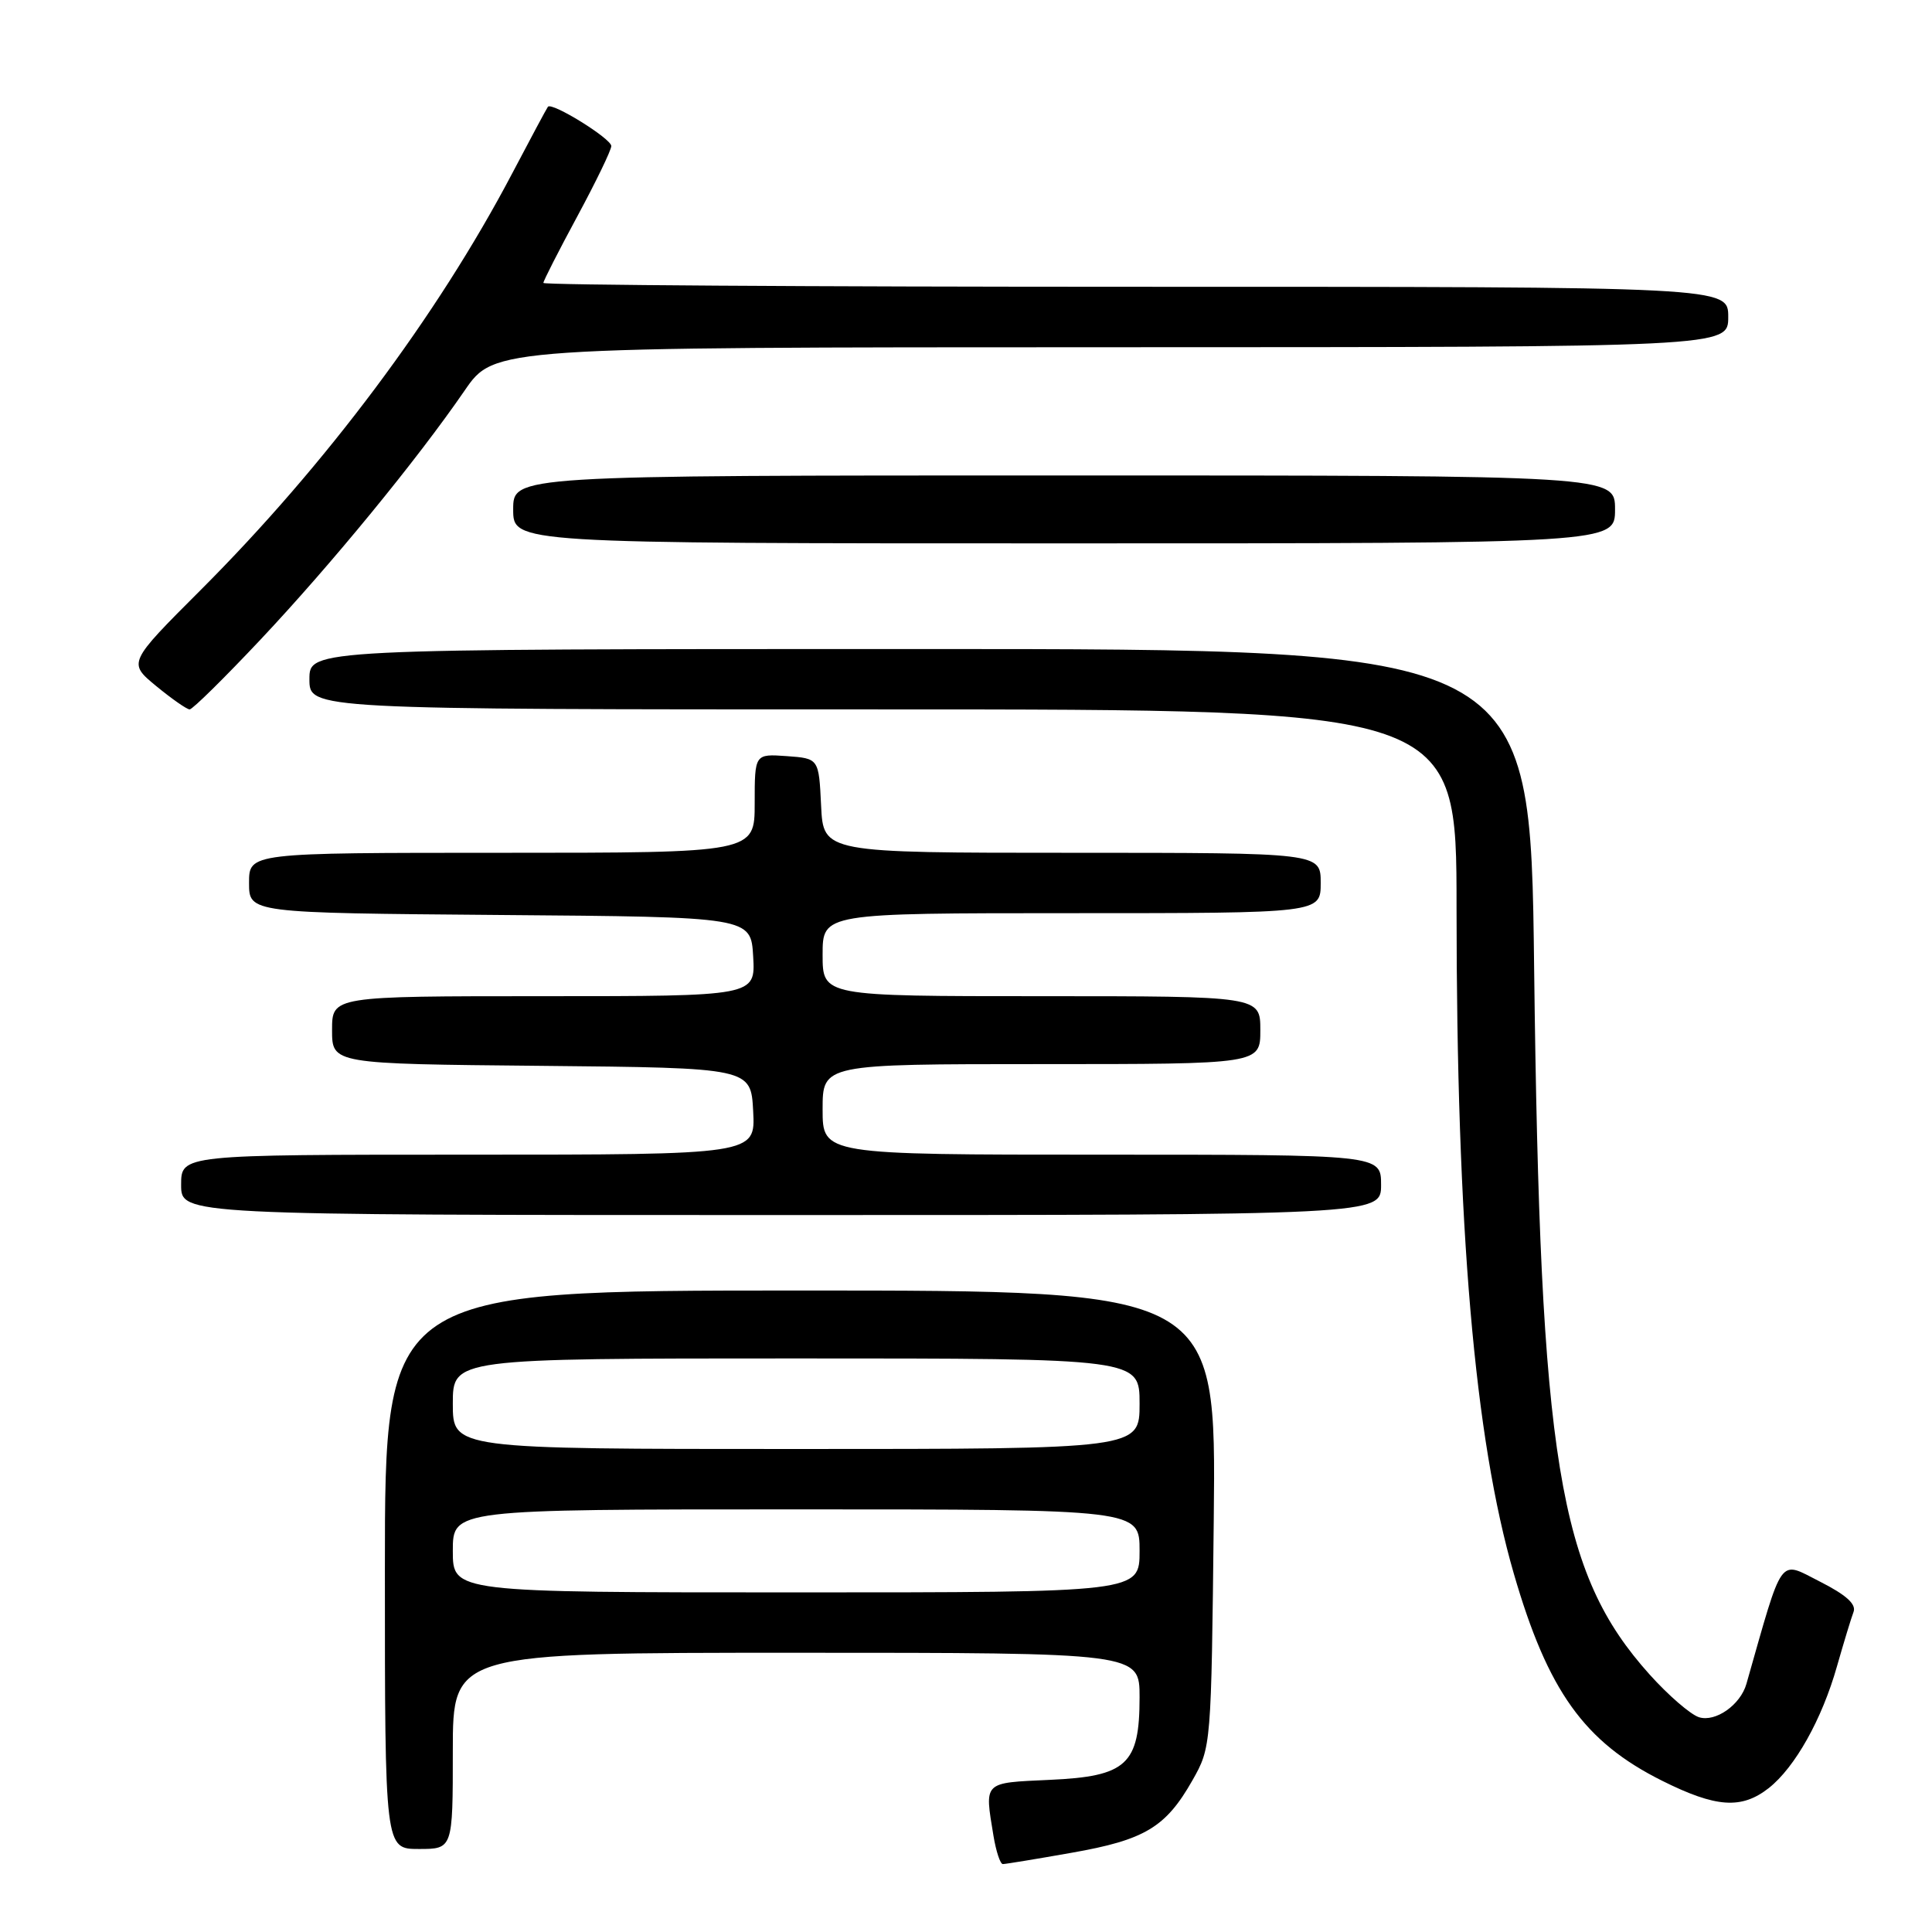 <?xml version="1.0" encoding="UTF-8" standalone="no"?>
<!DOCTYPE svg PUBLIC "-//W3C//DTD SVG 1.1//EN" "http://www.w3.org/Graphics/SVG/1.1/DTD/svg11.dtd" >
<svg xmlns="http://www.w3.org/2000/svg" xmlns:xlink="http://www.w3.org/1999/xlink" version="1.1" viewBox="0 0 256 256">
 <g >
 <path fill="currentColor"
d=" M 142.00 245.50 C 151.69 243.80 154.47 242.13 158.00 235.91 C 160.49 231.52 160.50 231.39 160.83 201.25 C 161.15 171.00 161.15 171.00 106.08 171.00 C 51.00 171.00 51.00 171.00 51.00 208.00 C 51.00 245.00 51.00 245.00 55.50 245.00 C 60.00 245.00 60.00 245.00 60.00 232.00 C 60.00 219.00 60.00 219.00 105.50 219.00 C 151.00 219.00 151.00 219.00 151.00 224.89 C 151.00 233.82 149.30 235.38 139.10 235.84 C 130.21 236.25 130.45 236.01 131.64 243.25 C 131.98 245.31 132.54 247.00 132.88 247.00 C 133.22 247.00 137.32 246.33 142.00 245.50 Z  M 234.37 236.93 C 237.85 234.18 241.42 227.82 243.41 220.79 C 244.31 217.64 245.29 214.41 245.60 213.60 C 246.00 212.57 244.64 211.34 241.13 209.56 C 235.63 206.78 236.35 205.79 231.41 223.12 C 230.62 225.91 227.31 228.23 225.12 227.54 C 224.00 227.18 221.06 224.64 218.59 221.89 C 206.50 208.44 204.07 193.58 203.28 128.25 C 202.78 86.00 202.78 86.00 121.89 86.00 C 41.00 86.00 41.00 86.00 41.00 90.00 C 41.00 94.00 41.00 94.00 117.00 94.00 C 193.00 94.00 193.00 94.00 193.00 120.27 C 193.00 162.85 195.38 190.56 200.59 208.52 C 205.10 224.07 209.92 230.81 220.24 235.96 C 227.39 239.53 230.76 239.76 234.37 236.93 Z  M 183.00 157.00 C 183.00 153.00 183.00 153.00 146.00 153.00 C 109.00 153.00 109.00 153.00 109.00 147.00 C 109.00 141.00 109.00 141.00 138.00 141.00 C 167.00 141.00 167.00 141.00 167.00 136.50 C 167.00 132.00 167.00 132.00 138.00 132.00 C 109.00 132.00 109.00 132.00 109.00 126.50 C 109.00 121.00 109.00 121.00 142.00 121.00 C 175.00 121.00 175.00 121.00 175.00 117.00 C 175.00 113.00 175.00 113.00 142.05 113.00 C 109.10 113.00 109.10 113.00 108.80 106.75 C 108.50 100.50 108.50 100.50 104.25 100.19 C 100.00 99.89 100.00 99.89 100.00 106.44 C 100.00 113.00 100.00 113.00 66.50 113.00 C 33.00 113.00 33.00 113.00 33.00 116.99 C 33.00 120.97 33.00 120.97 66.25 121.24 C 99.50 121.50 99.50 121.50 99.80 126.75 C 100.10 132.00 100.10 132.00 72.05 132.00 C 44.00 132.00 44.00 132.00 44.00 136.48 C 44.00 140.97 44.00 140.97 71.75 141.23 C 99.50 141.50 99.50 141.50 99.80 147.25 C 100.10 153.00 100.10 153.00 62.05 153.00 C 24.00 153.00 24.00 153.00 24.00 157.00 C 24.00 161.00 24.00 161.00 103.50 161.00 C 183.00 161.00 183.00 161.00 183.00 157.00 Z  M 34.52 84.75 C 43.92 74.76 55.25 60.94 61.56 51.76 C 65.50 46.02 65.50 46.02 147.25 46.01 C 229.00 46.00 229.00 46.00 229.00 42.00 C 229.00 38.00 229.00 38.00 150.50 38.00 C 107.33 38.00 72.00 37.77 72.00 37.49 C 72.00 37.21 74.03 33.24 76.50 28.66 C 78.97 24.08 81.00 19.89 81.00 19.35 C 81.00 18.37 73.11 13.48 72.60 14.15 C 72.45 14.34 70.30 18.35 67.83 23.05 C 57.95 41.83 43.15 61.62 26.59 78.18 C 16.95 87.82 16.95 87.82 20.70 90.91 C 22.77 92.61 24.76 94.00 25.13 94.00 C 25.51 94.00 29.73 89.84 34.52 84.75 Z  M 214.00 67.50 C 214.00 63.00 214.00 63.00 141.00 63.00 C 68.00 63.00 68.00 63.00 68.00 67.50 C 68.00 72.00 68.00 72.00 141.00 72.00 C 214.00 72.00 214.00 72.00 214.00 67.50 Z  M 60.00 205.50 C 60.00 200.00 60.00 200.00 105.50 200.00 C 151.00 200.00 151.00 200.00 151.00 205.50 C 151.00 211.00 151.00 211.00 105.50 211.00 C 60.00 211.00 60.00 211.00 60.00 205.50 Z  M 60.00 186.00 C 60.00 180.00 60.00 180.00 105.50 180.00 C 151.00 180.00 151.00 180.00 151.00 186.00 C 151.00 192.00 151.00 192.00 105.50 192.00 C 60.00 192.00 60.00 192.00 60.00 186.00 Z "/>
</g>
</svg>
